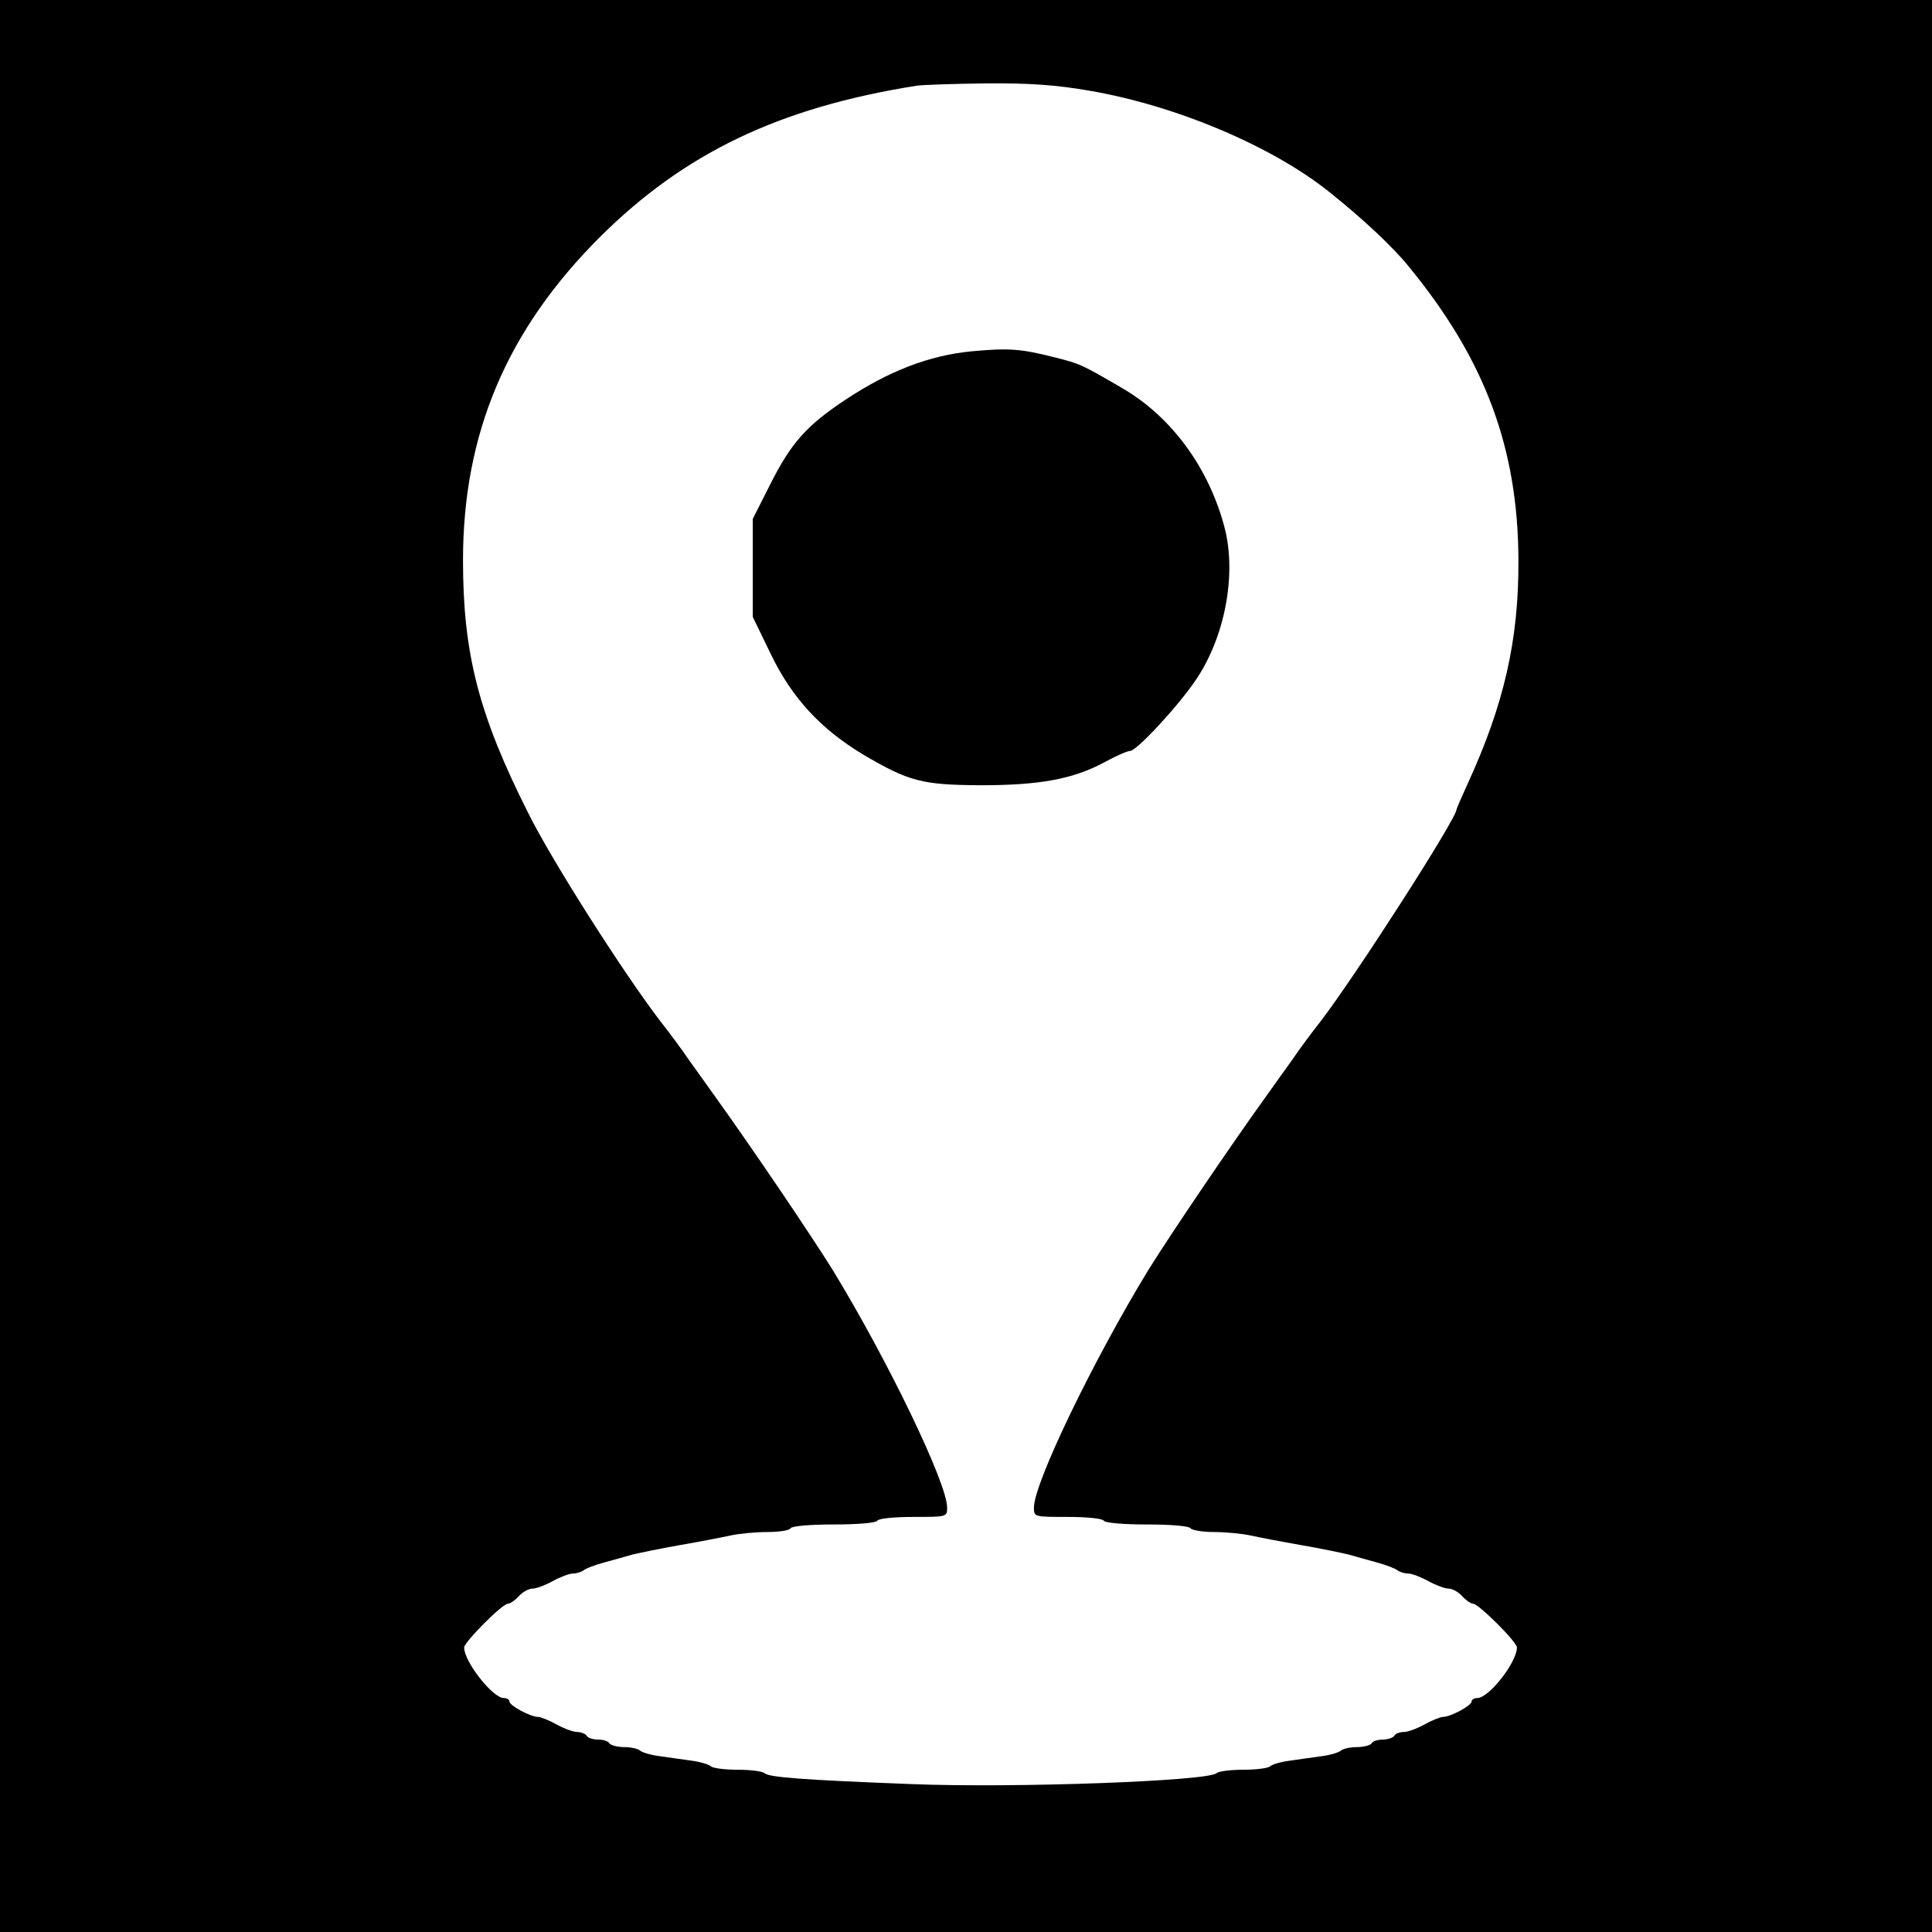 <?xml version="1.0" standalone="no"?>
<!DOCTYPE svg PUBLIC "-//W3C//DTD SVG 20010904//EN"
 "http://www.w3.org/TR/2001/REC-SVG-20010904/DTD/svg10.dtd">
<svg version="1.0" xmlns="http://www.w3.org/2000/svg"
 width="512pt" height="512pt" viewBox="0 0 512 512"
 preserveAspectRatio="xMidYMid meet">
<g transform="translate(0,512) scale(0.1,-0.1)"
fill="#000000" stroke="none">
<path d="M0 2560 l0 -2560 2560 0 2560 0 0 2560 0 2560 -2560 0 -2560 0 0
-2560z m2885 2320 c230 -39 486 -147 638 -269 88 -70 170 -147 210 -197 203
-247 290 -482 291 -779 1 -211 -38 -382 -135 -593 -16 -35 -29 -65 -29 -67 0
-24 -263 -434 -359 -560 -26 -33 -60 -79 -76 -103 -17 -23 -47 -66 -68 -95
-93 -129 -255 -368 -314 -463 -147 -241 -303 -565 -303 -629 0 -25 1 -25 89
-25 50 0 93 -4 96 -10 4 -6 53 -10 115 -10 62 0 111 -4 115 -10 3 -5 31 -10
61 -10 30 0 74 -4 97 -9 23 -5 85 -17 137 -26 52 -9 109 -21 125 -25 17 -5 50
-14 75 -21 25 -7 49 -16 54 -21 6 -4 18 -8 28 -8 9 0 33 -9 53 -20 20 -11 44
-20 54 -20 10 0 26 -9 36 -20 10 -11 23 -20 29 -20 14 0 116 -101 116 -116 0
-39 -74 -134 -105 -134 -8 0 -15 -4 -15 -9 0 -11 -56 -41 -76 -41 -7 0 -29 -9
-49 -20 -20 -11 -44 -20 -55 -20 -10 0 -22 -4 -25 -10 -3 -5 -17 -10 -30 -10
-13 0 -27 -4 -30 -10 -3 -5 -21 -10 -39 -10 -17 0 -36 -4 -42 -9 -5 -5 -28
-12 -51 -15 -24 -3 -62 -9 -85 -12 -24 -3 -47 -10 -52 -15 -6 -5 -37 -9 -71
-9 -34 0 -65 -4 -71 -9 -21 -21 -537 -40 -809 -29 -287 11 -378 18 -389 29 -6
5 -37 9 -71 9 -34 0 -65 4 -71 9 -5 5 -28 12 -51 15 -24 3 -62 9 -85 12 -24 3
-47 10 -52 15 -6 5 -25 9 -42 9 -18 0 -36 5 -39 10 -3 6 -17 10 -30 10 -13 0
-27 4 -30 10 -3 5 -15 10 -25 10 -11 0 -35 9 -55 20 -20 11 -42 20 -49 20 -20
0 -76 30 -76 41 0 5 -7 9 -15 9 -29 0 -105 96 -105 134 0 14 101 116 116 116
6 0 19 9 29 20 10 11 26 20 36 20 10 0 34 9 54 20 20 11 44 20 53 20 10 0 22
4 28 8 5 5 29 14 54 21 25 7 59 16 75 21 17 4 73 16 125 25 52 9 114 21 137
26 23 5 67 9 97 9 30 0 58 4 61 10 4 6 53 10 115 10 62 0 111 4 115 10 3 6 46
10 96 10 88 0 89 0 89 25 0 64 -156 388 -303 629 -59 95 -221 334 -314 463
-21 29 -51 72 -68 95 -16 24 -50 70 -76 103 -100 131 -288 427 -349 550 -132
262 -173 424 -173 670 0 336 116 610 362 856 224 223 475 344 841 402 14 2 95
5 182 6 116 1 186 -4 273 -19z"/>
<path d="M2575 4189 c-113 -11 -219 -52 -334 -128 -104 -69 -145 -115 -201
-227 l-45 -89 0 -130 0 -130 48 -99 c56 -116 132 -198 245 -266 121 -71 155
-80 310 -81 157 0 245 16 329 61 31 17 61 30 68 30 17 0 126 117 174 188 77
113 108 278 77 401 -41 159 -140 296 -273 373 -108 63 -111 64 -178 81 -91 23
-122 25 -220 16z"/>
</g>
</svg>
